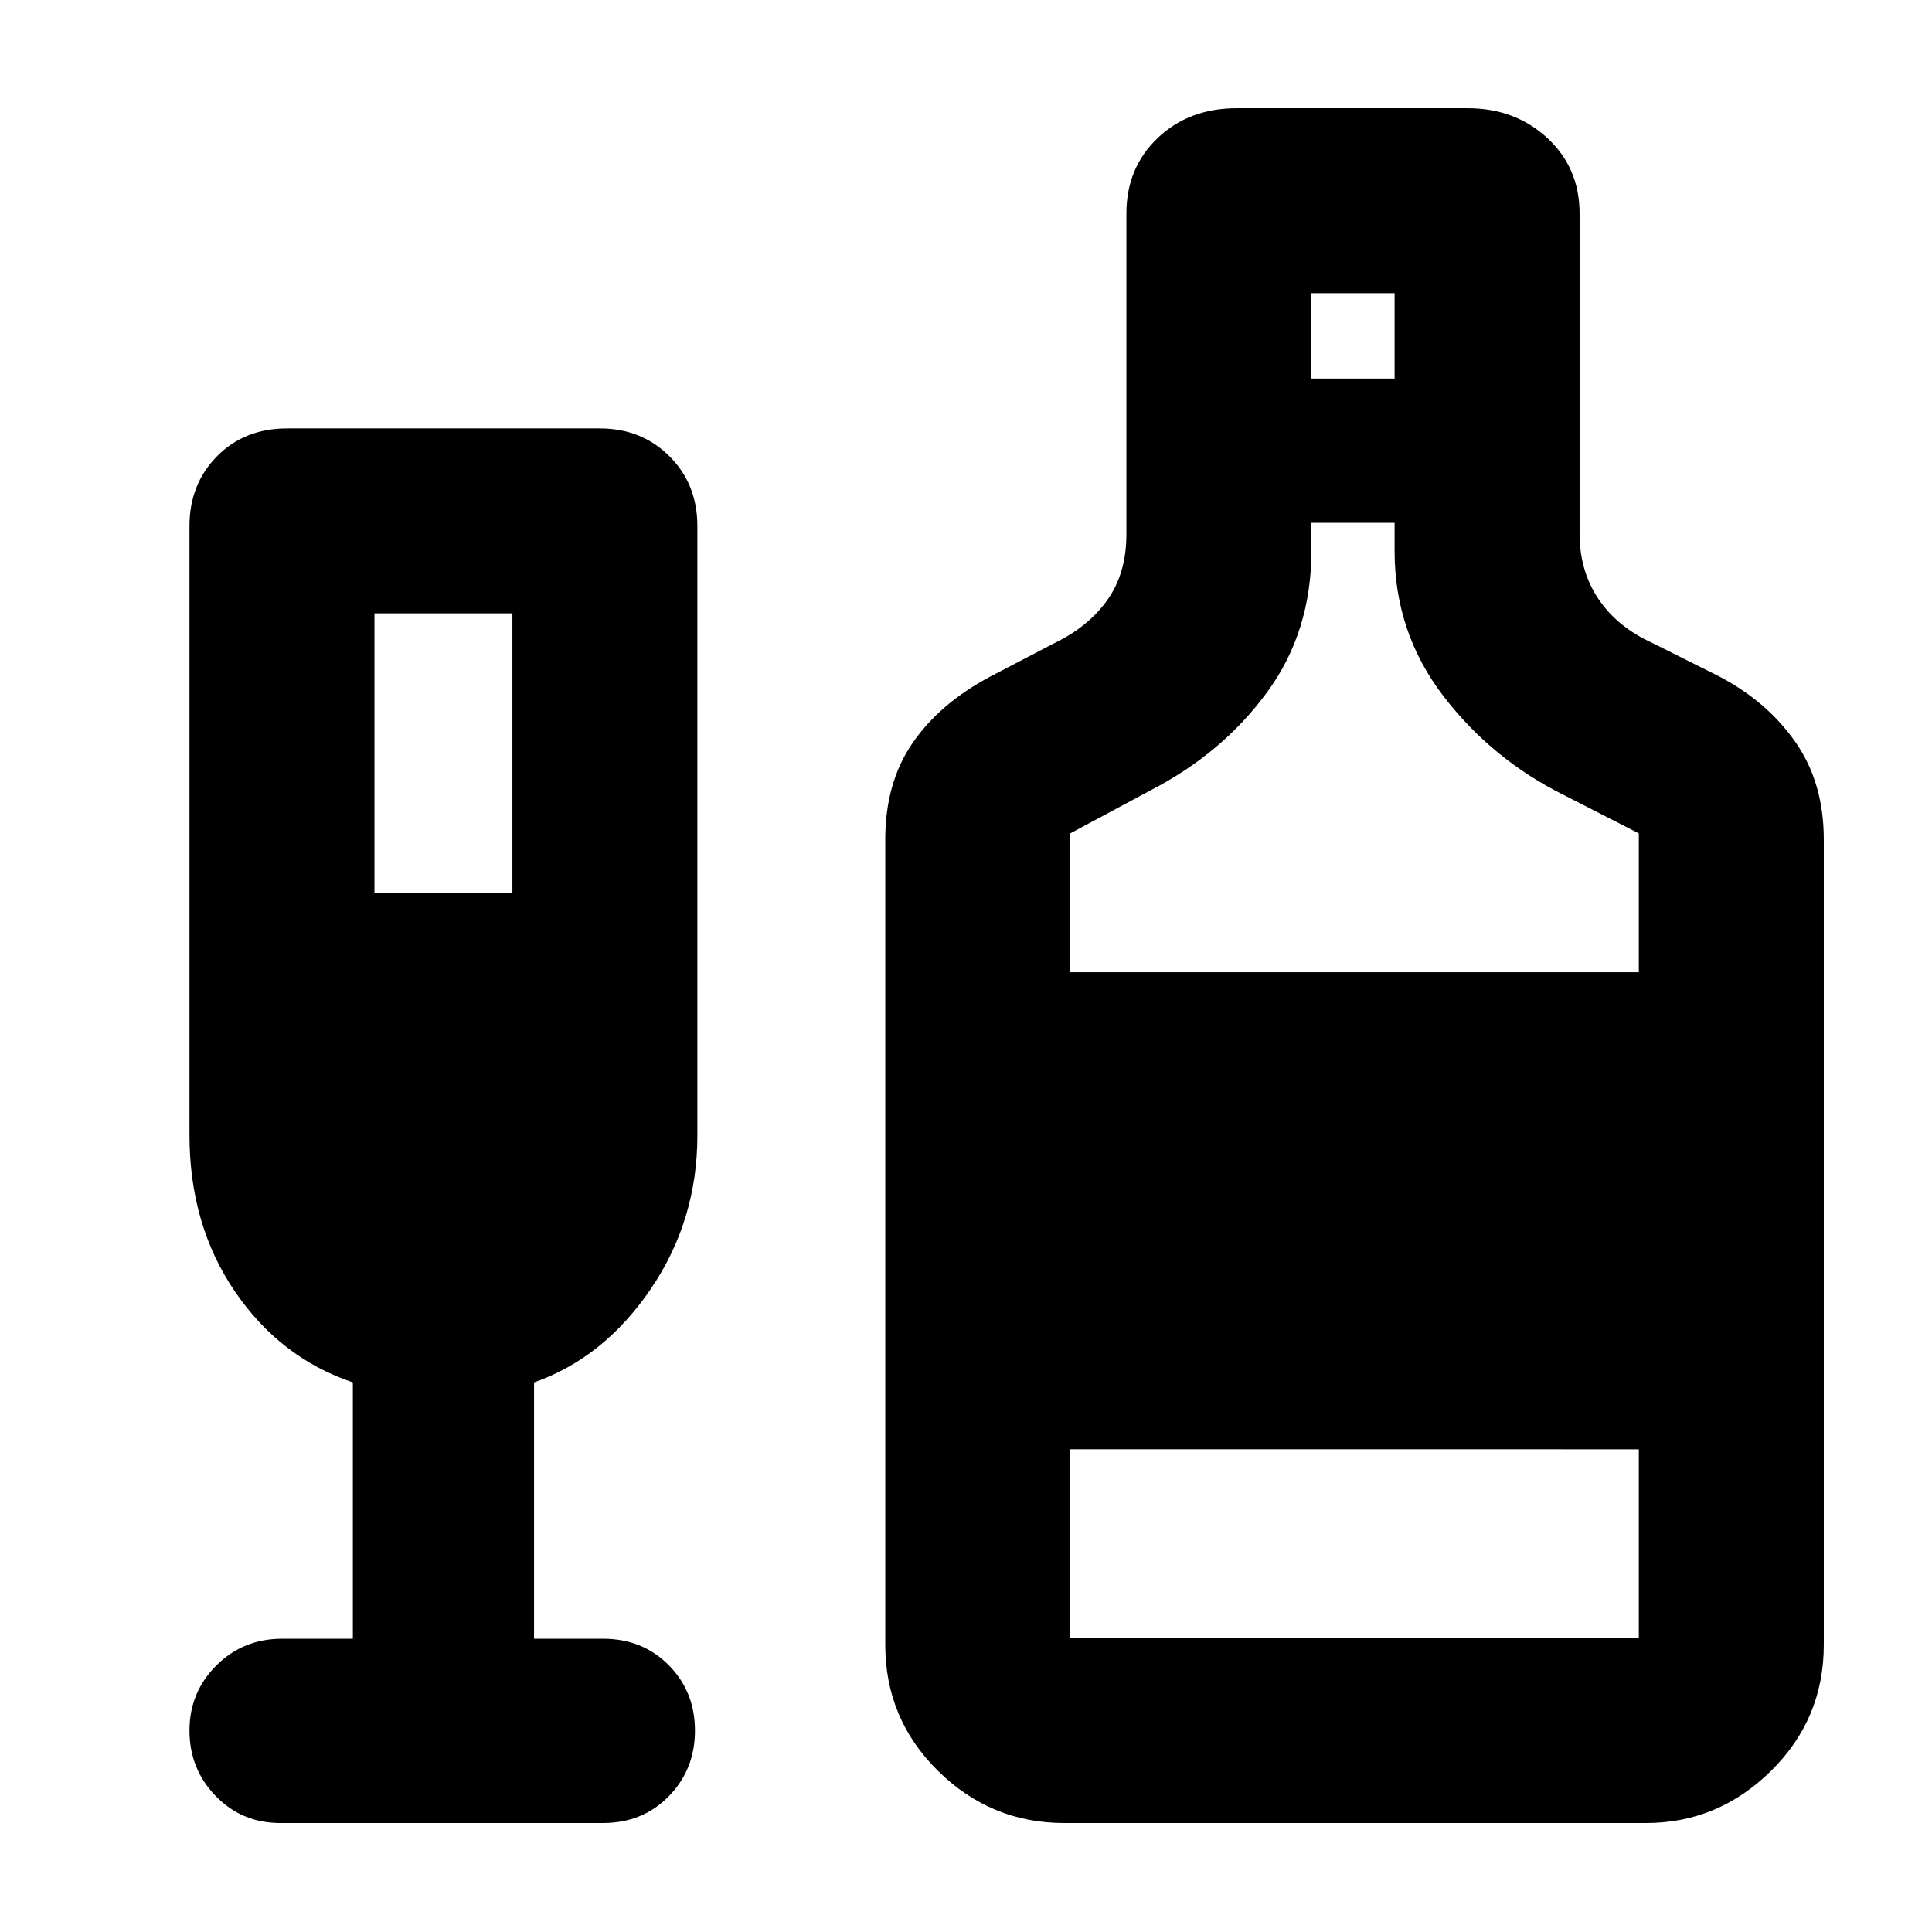 <svg xmlns="http://www.w3.org/2000/svg" height="40" viewBox="0 -960 960 960" width="40"><path d="M175.33-145.72v-127.37q-36.13-12.16-58.66-45.26-22.52-33.11-22.52-77.75v-302.48q0-20.84 13.67-34.69 13.67-13.86 34.88-13.86h155.27q20.84 0 34.69 13.86 13.86 13.85 13.86 34.69v302.75q0 42.32-23.25 76.45-23.26 34.13-57.91 46.29v127.37h34.29q19.66 0 32.66 13.16 13.01 13.16 13.01 32.49 0 19.33-13.01 32.63-13 13.29-32.66 13.29h-160.4q-19.1 0-32.1-13.45t-13-32.47q0-19.02 13.32-32.34 13.32-13.31 32.78-13.31h35.08Zm10.73-370.38h68.55v-139.12h-68.55v139.12ZM528.72-54.15q-36.3 0-62.57-25.85-26.27-25.86-26.27-62.71v-400.14q0-28.15 13.5-47.85 13.49-19.71 38.65-33.11l31.78-16.57q16.97-8.17 26.43-21.5 9.46-13.32 9.46-32.61v-159.45q0-22.66 15.54-37.48 15.55-14.81 39.25-14.81h114.78q23.56 0 39.58 14.81 16.03 14.82 16.03 37.48v159.27q0 18.34 9.4 32.32 9.4 13.99 27.04 21.97l33.1 16.57q23.83 12.55 37.82 32.68 13.99 20.13 13.99 48.28v400.14q0 36.85-26.27 62.71-26.28 25.85-62 25.85H528.72Zm122.89-717.73h41.36v-42.44h-41.36v42.44ZM531.8-476.91h282.52v-68.99l-36.46-18.65q-36.37-17.9-60.63-49.56-24.26-31.67-24.26-71.99v-14.1h-41.36v14.1q0 40.17-22.16 70.29-22.16 30.11-57.51 48.4L531.8-545.9v68.99Zm0 330.85h282.52v-93.8H531.8v93.8Z"/></svg>